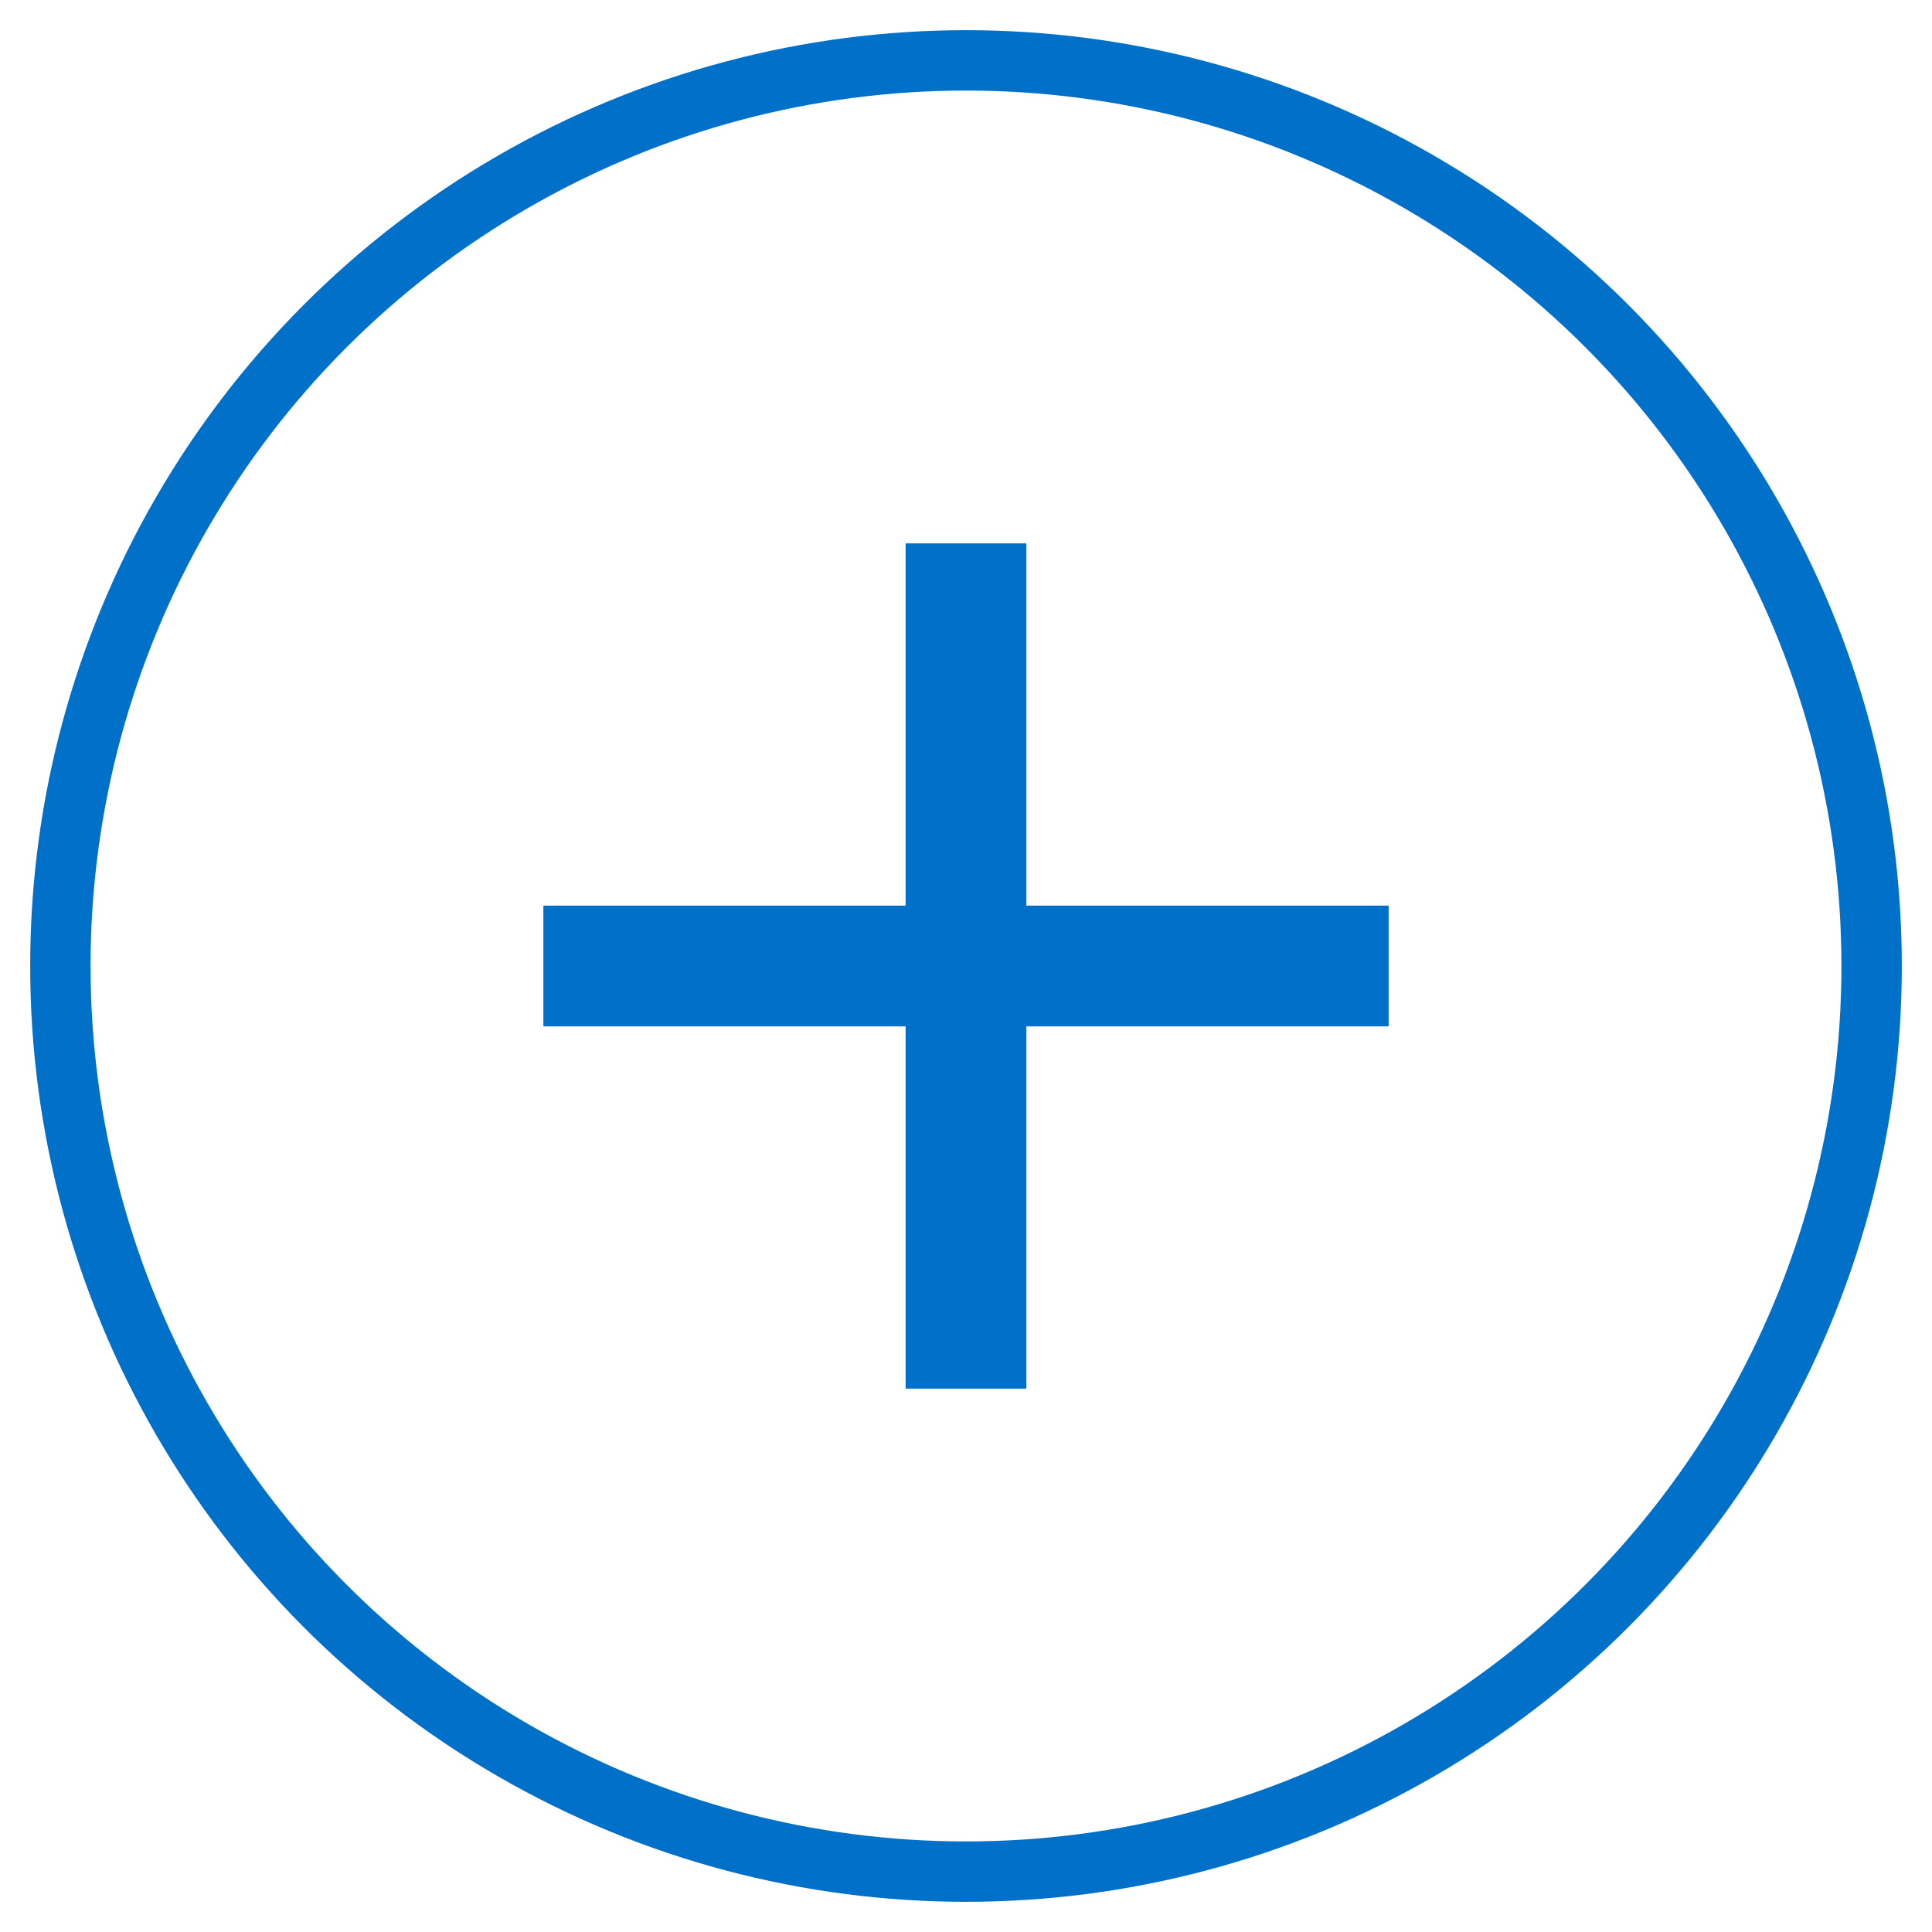 <svg xmlns="http://www.w3.org/2000/svg" width="32" height="32" viewBox="0 0 32 32">
    <g fill="none" fill-rule="evenodd" transform="translate(1 1)">
        <circle cx="15" cy="15" r="15" stroke="#0070C9"/>
        <path fill="#0070C9" d="M14 8h2v14h-2z"/>
        <path fill="#0070C9" d="M8 14h14v2H8z"/>
    </g>
</svg>
